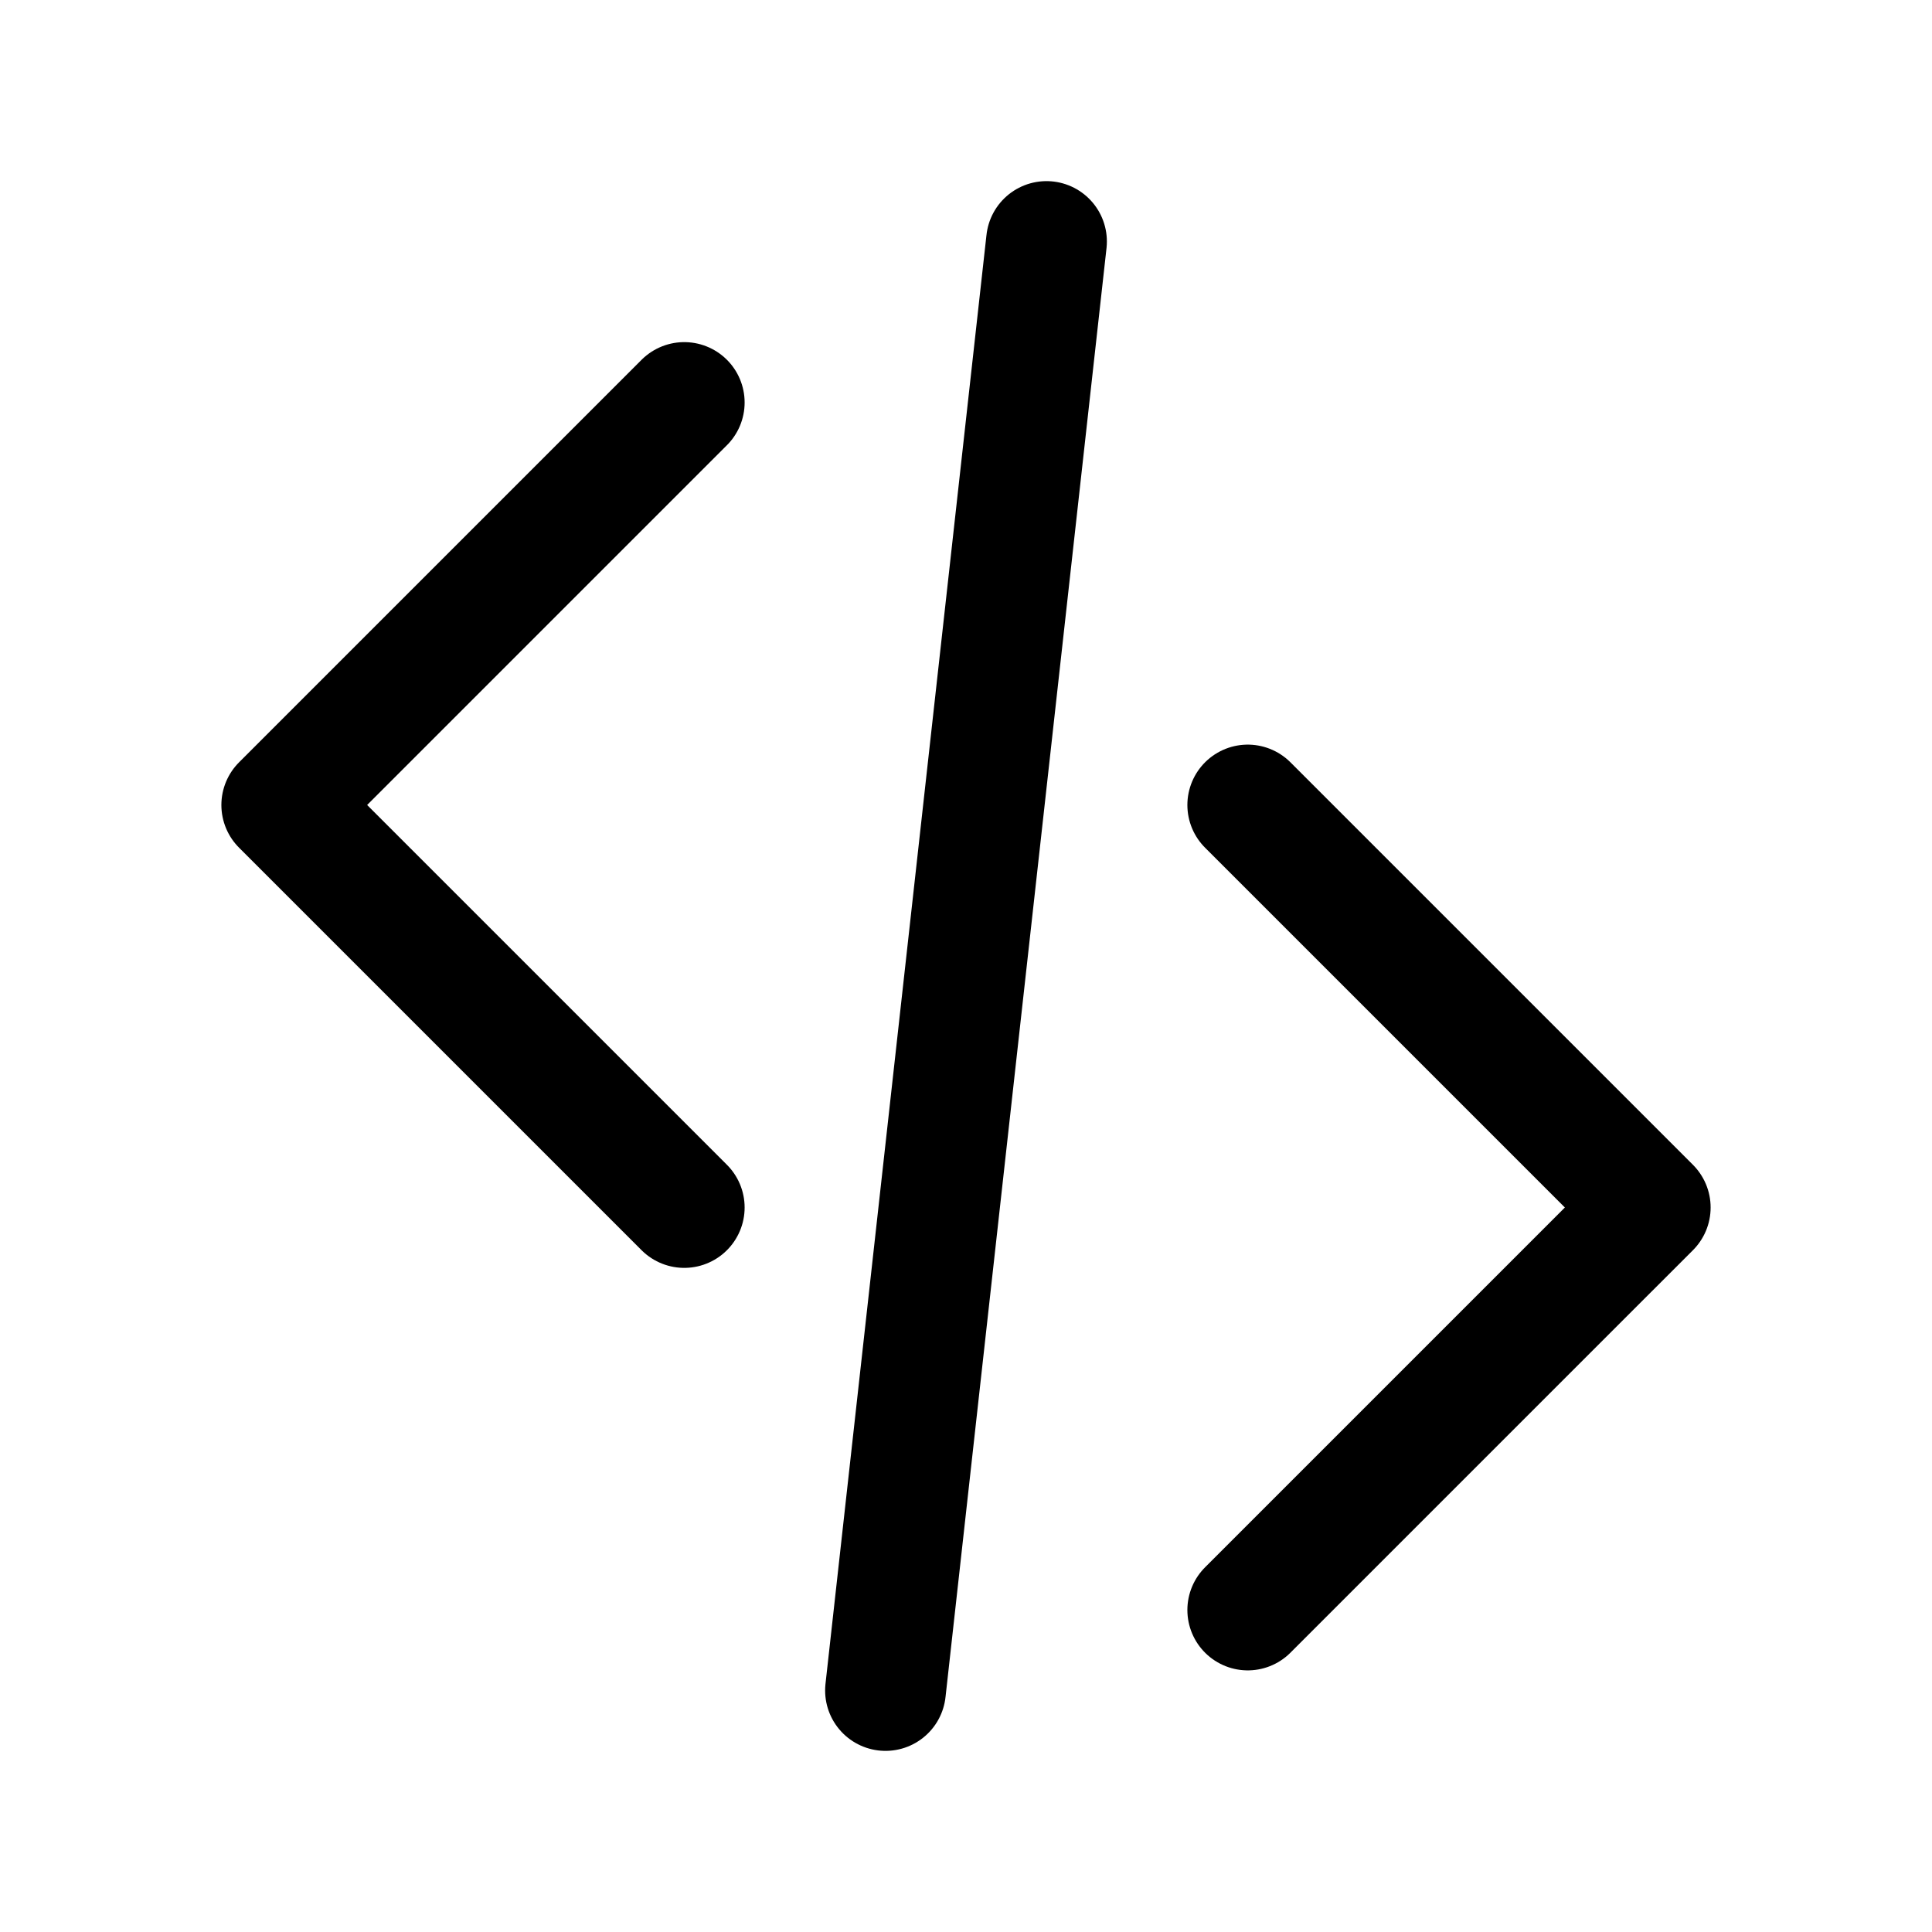 <svg width="48" height="48" viewBox="0 0 48 48" fill="none" xmlns="http://www.w3.org/2000/svg">
<path d="M17 10L7 20L17 30" stroke="black" stroke-width="3" stroke-linecap="round" stroke-linejoin="round"/>
<path d="M31 20L41 30L31 40" stroke="black" stroke-width="3" stroke-linecap="round" stroke-linejoin="round"/>
<path d="M26 6L22 42" stroke="black" stroke-width="3" stroke-linecap="round"/>
</svg>
